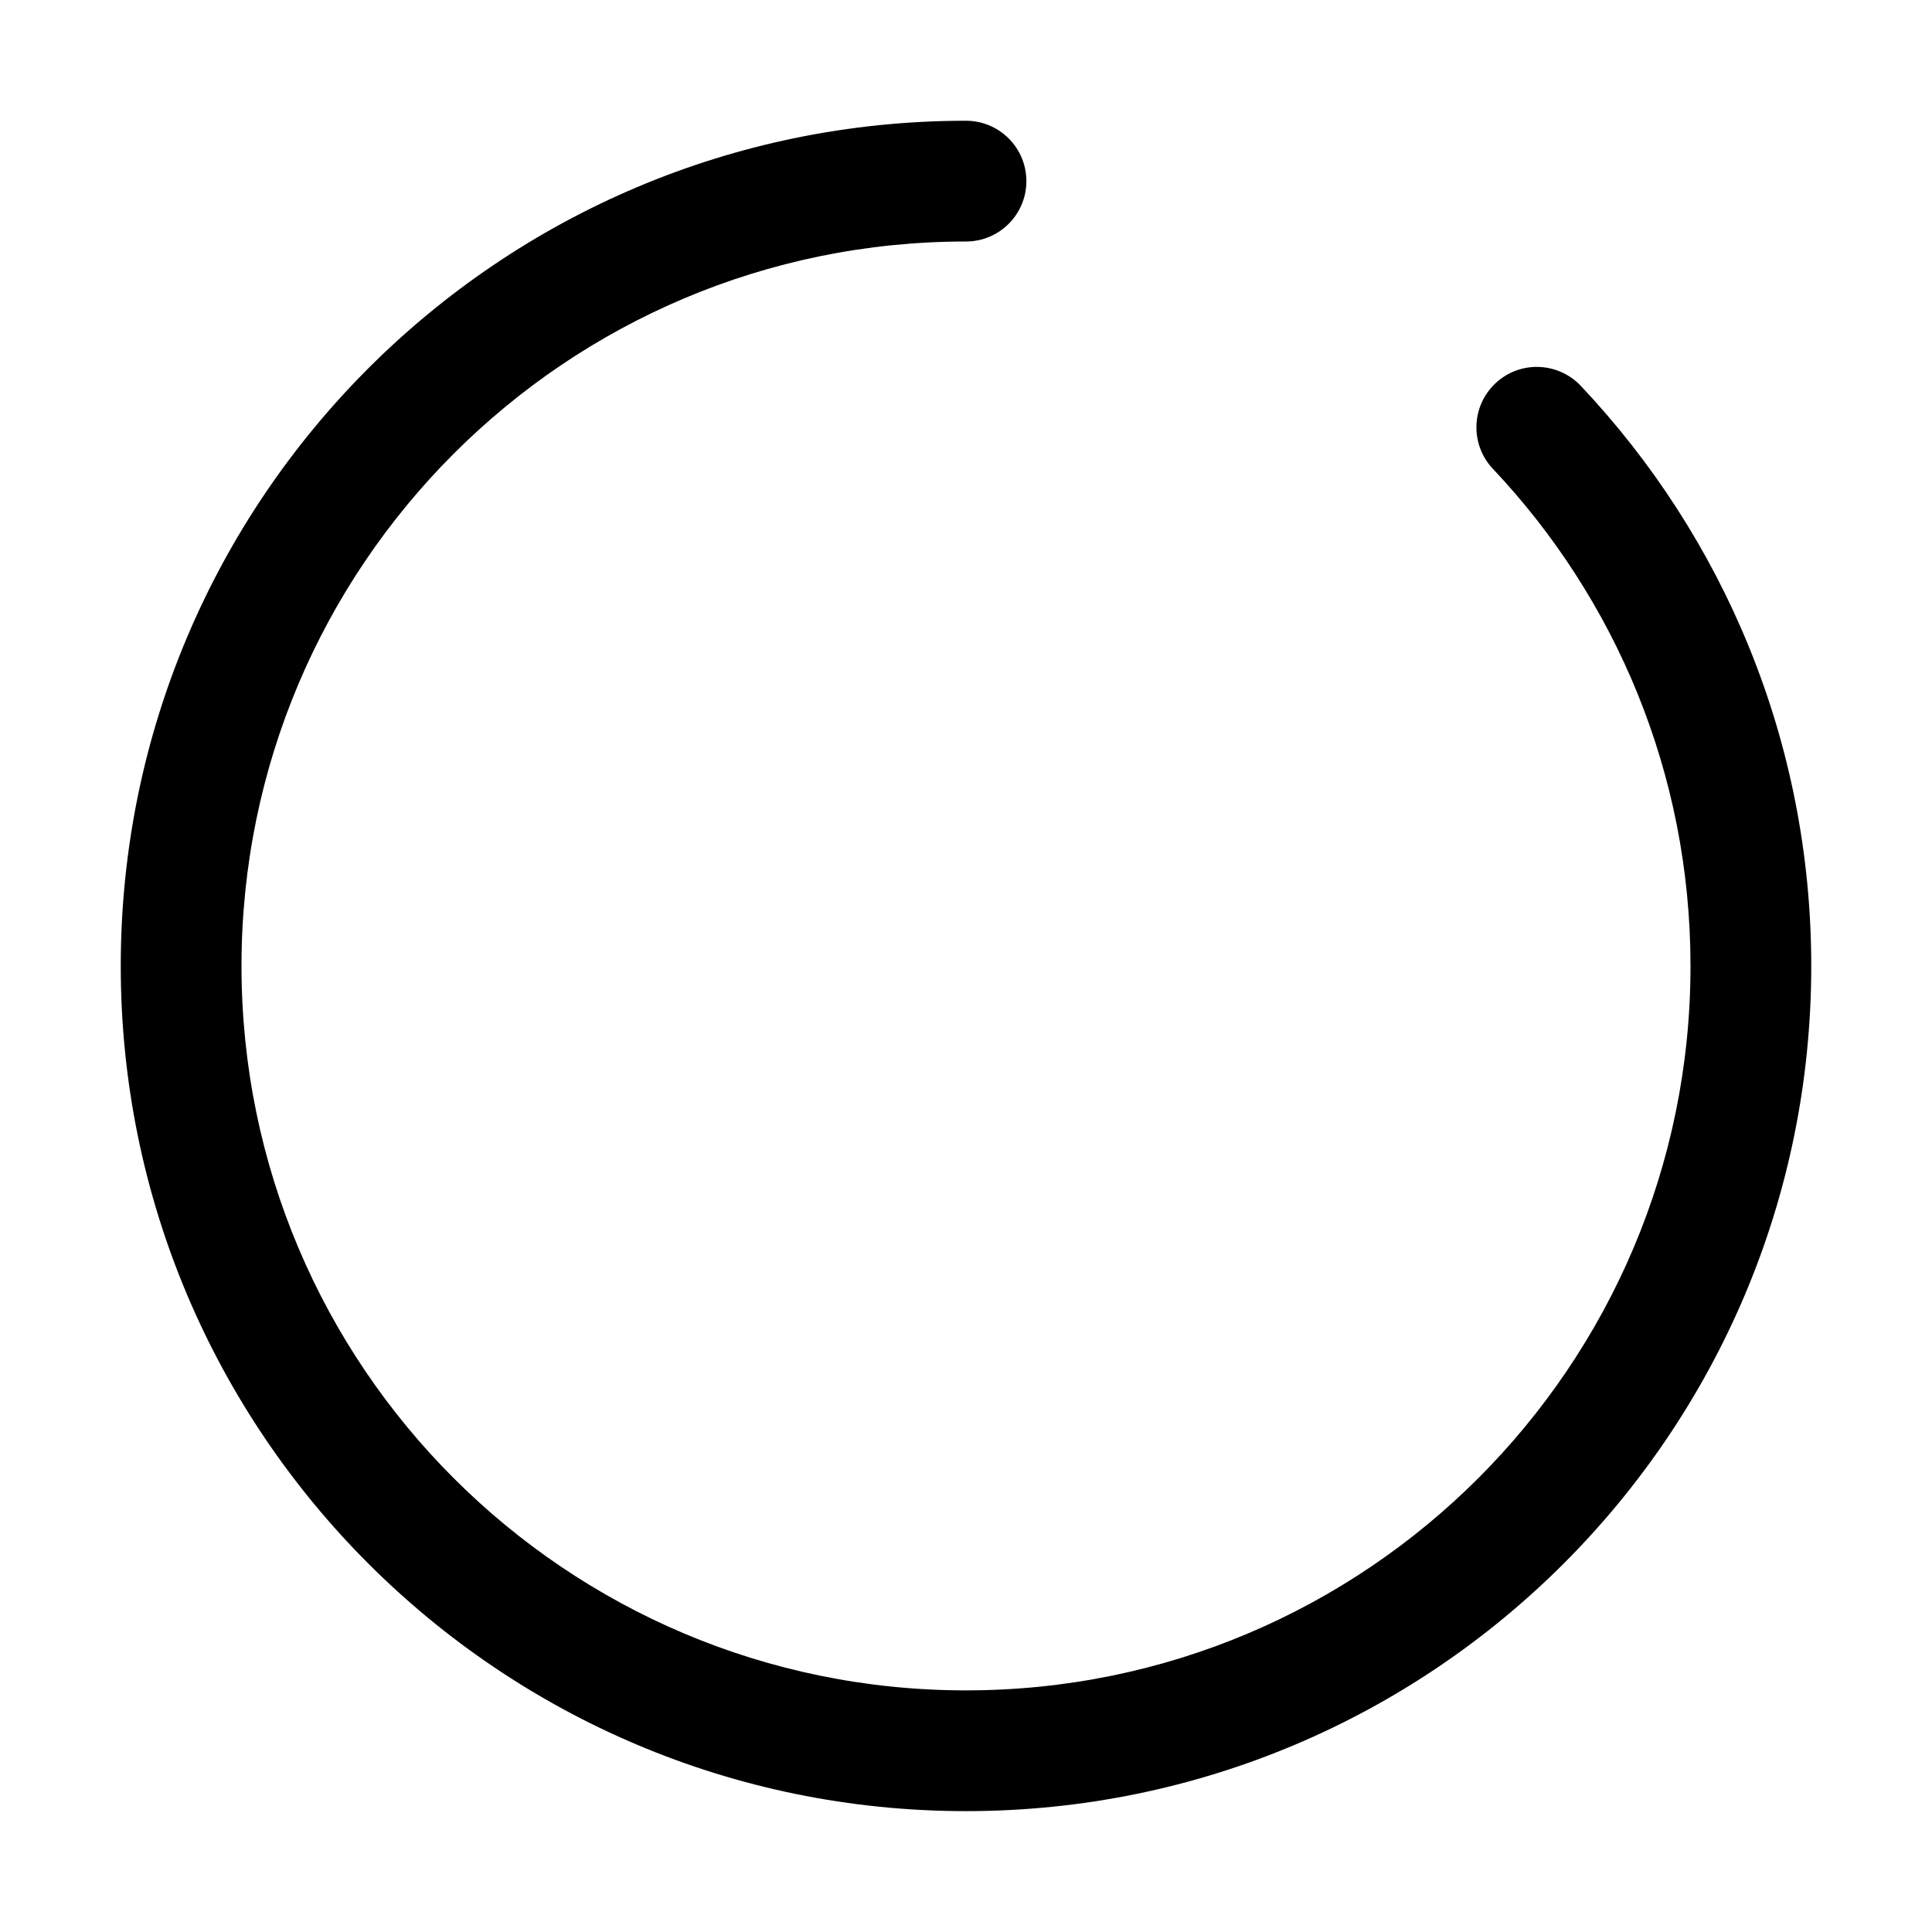 <svg width="16" height="16" viewBox="0 0 16 16" fill="none" xmlns="http://www.w3.org/2000/svg">
<path fill-rule="evenodd" clip-rule="evenodd" d="M1 8C1 4.134 4.134 1 8 1C8.276 1 8.5 1.224 8.5 1.5C8.5 1.776 8.276 2 8 2C4.687 2 2 4.686 2 8C2 11.313 4.687 13.999 8 13.999C11.313 13.999 14 11.313 14 8C14 6.405 13.378 4.957 12.363 3.882C12.174 3.681 12.183 3.365 12.384 3.175C12.585 2.985 12.901 2.995 13.091 3.195C14.274 4.448 15 6.14 15 8C15 11.865 11.866 14.999 8 14.999C4.134 14.999 1 11.865 1 8Z" fill="black"/>
</svg>
